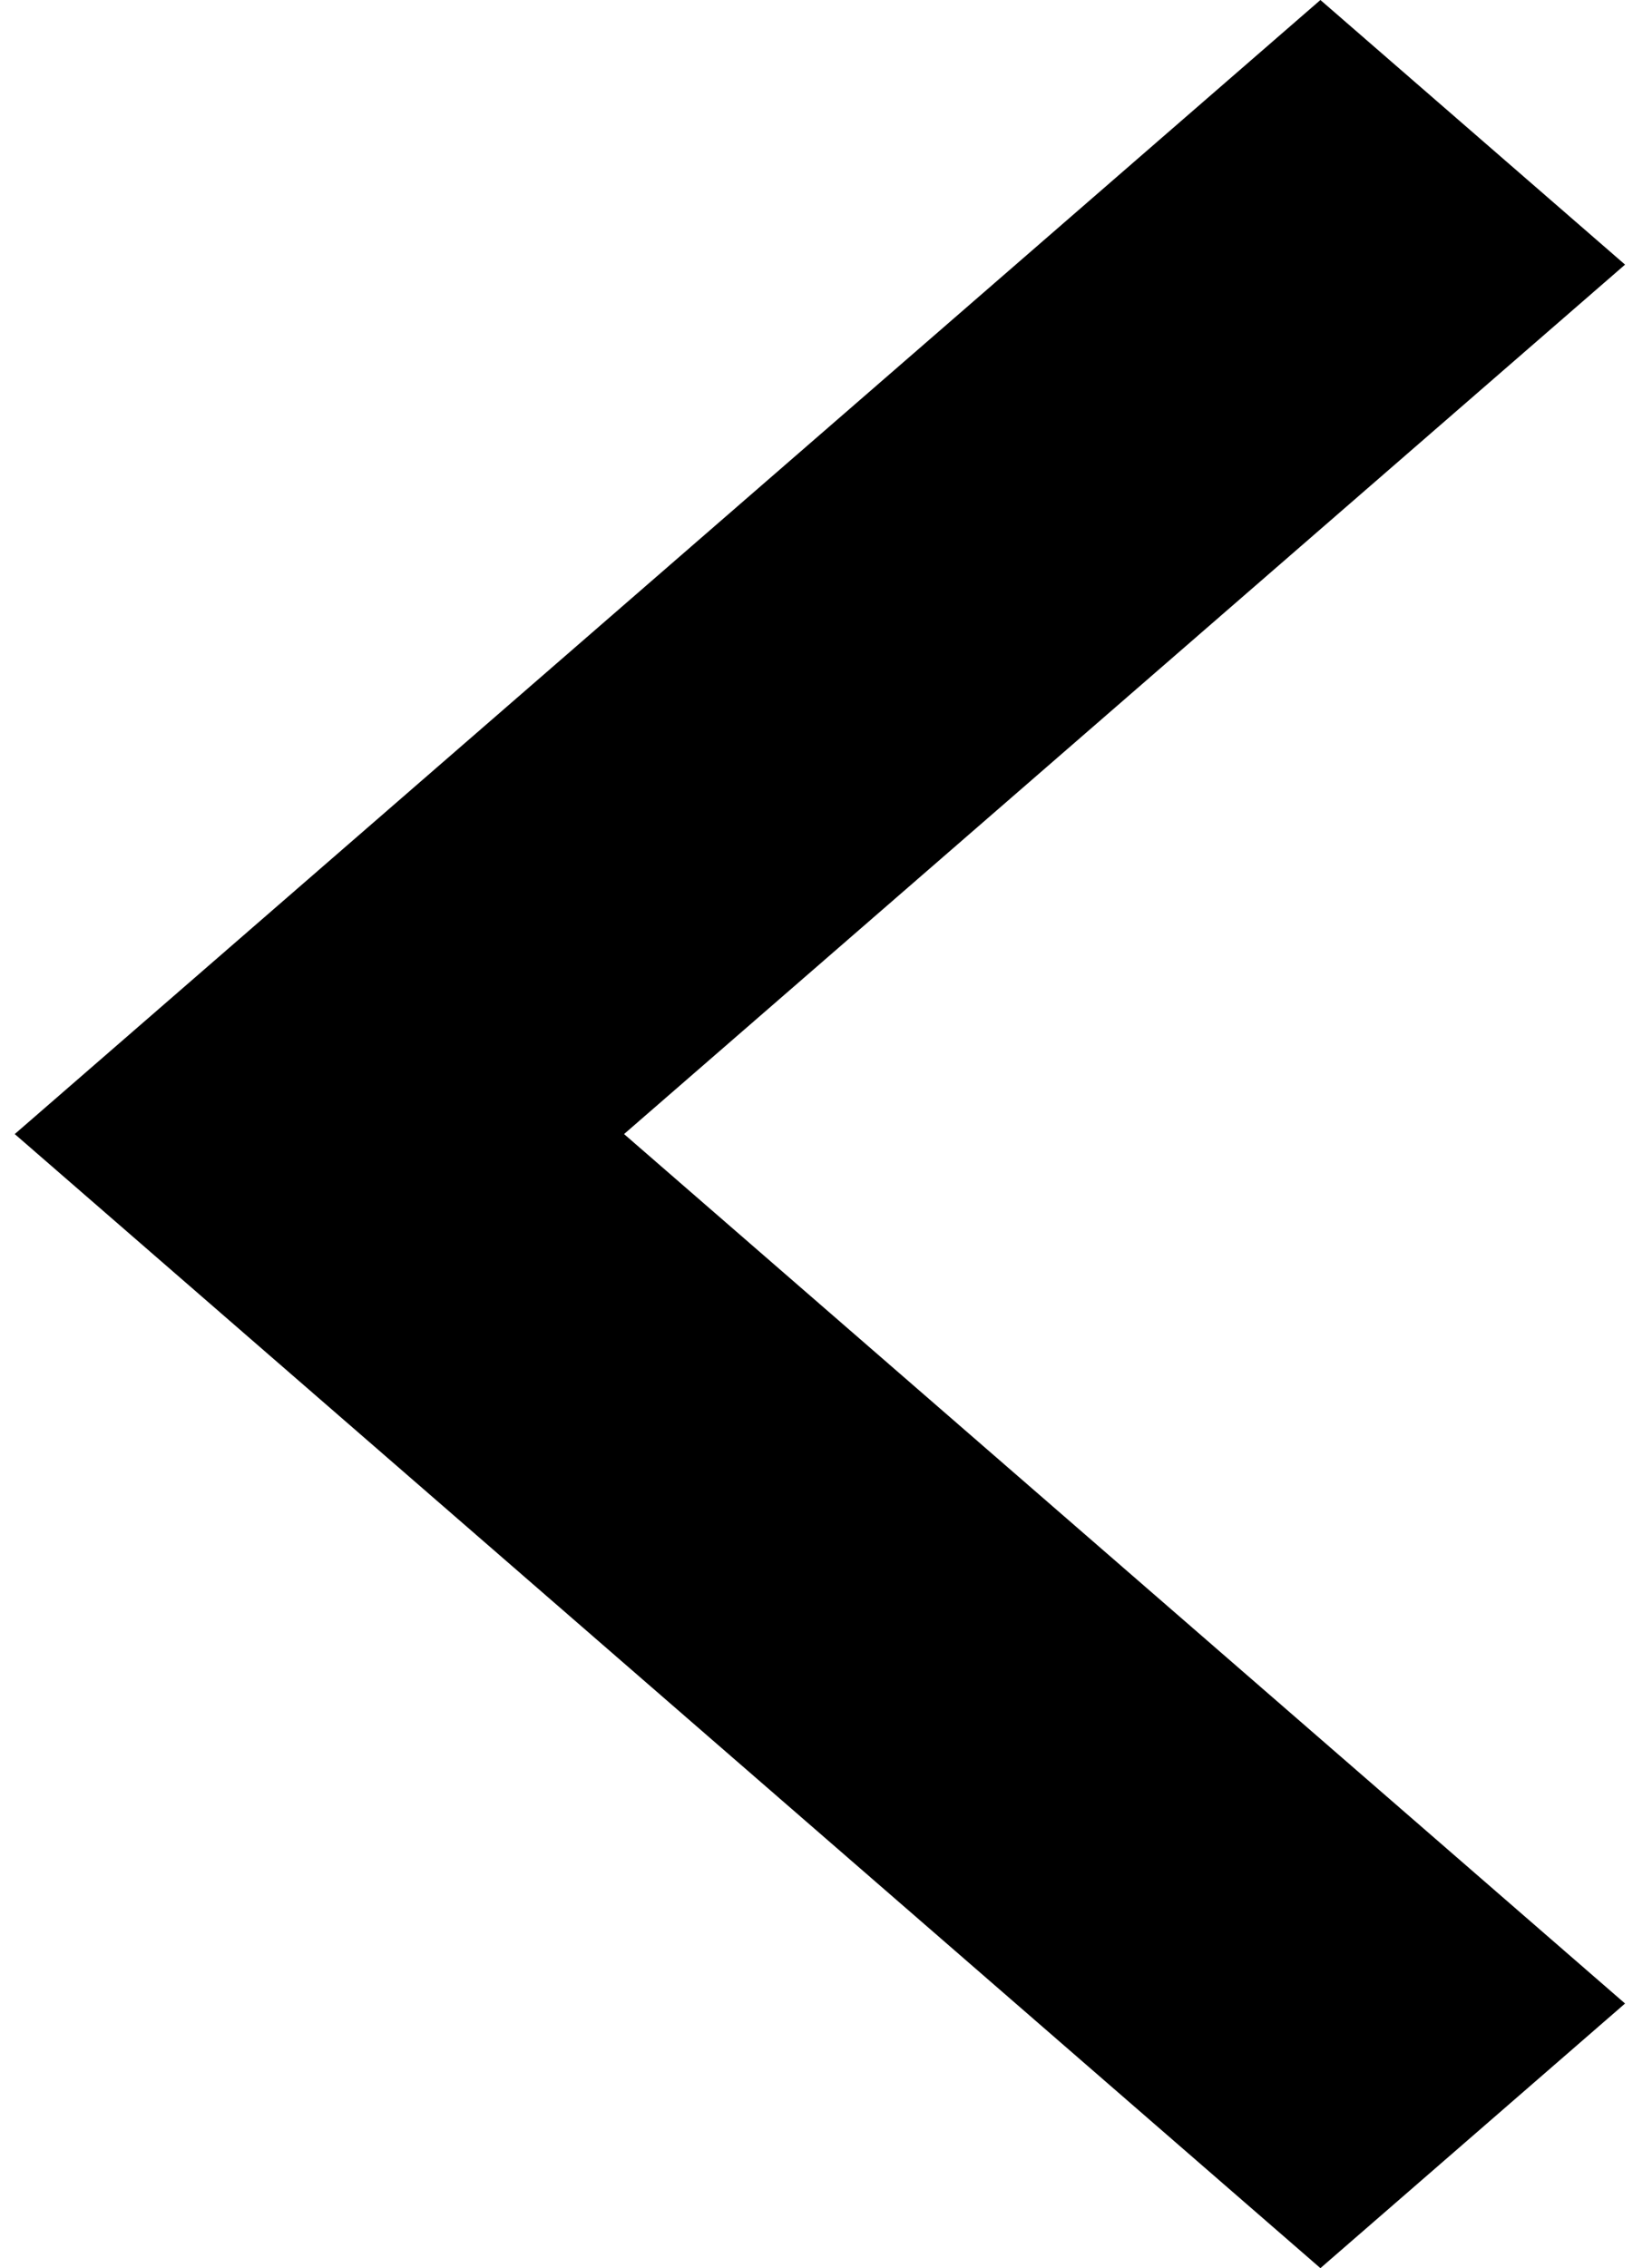 <svg width="72" height="100" viewBox="0 0 72 100" fill="none" xmlns="http://www.w3.org/2000/svg">
<path d="M71.65 11.667L58.218 0L0.65 50L58.218 100L71.65 88.333L27.515 50L71.65 11.667Z" fill="black"/>
</svg>
